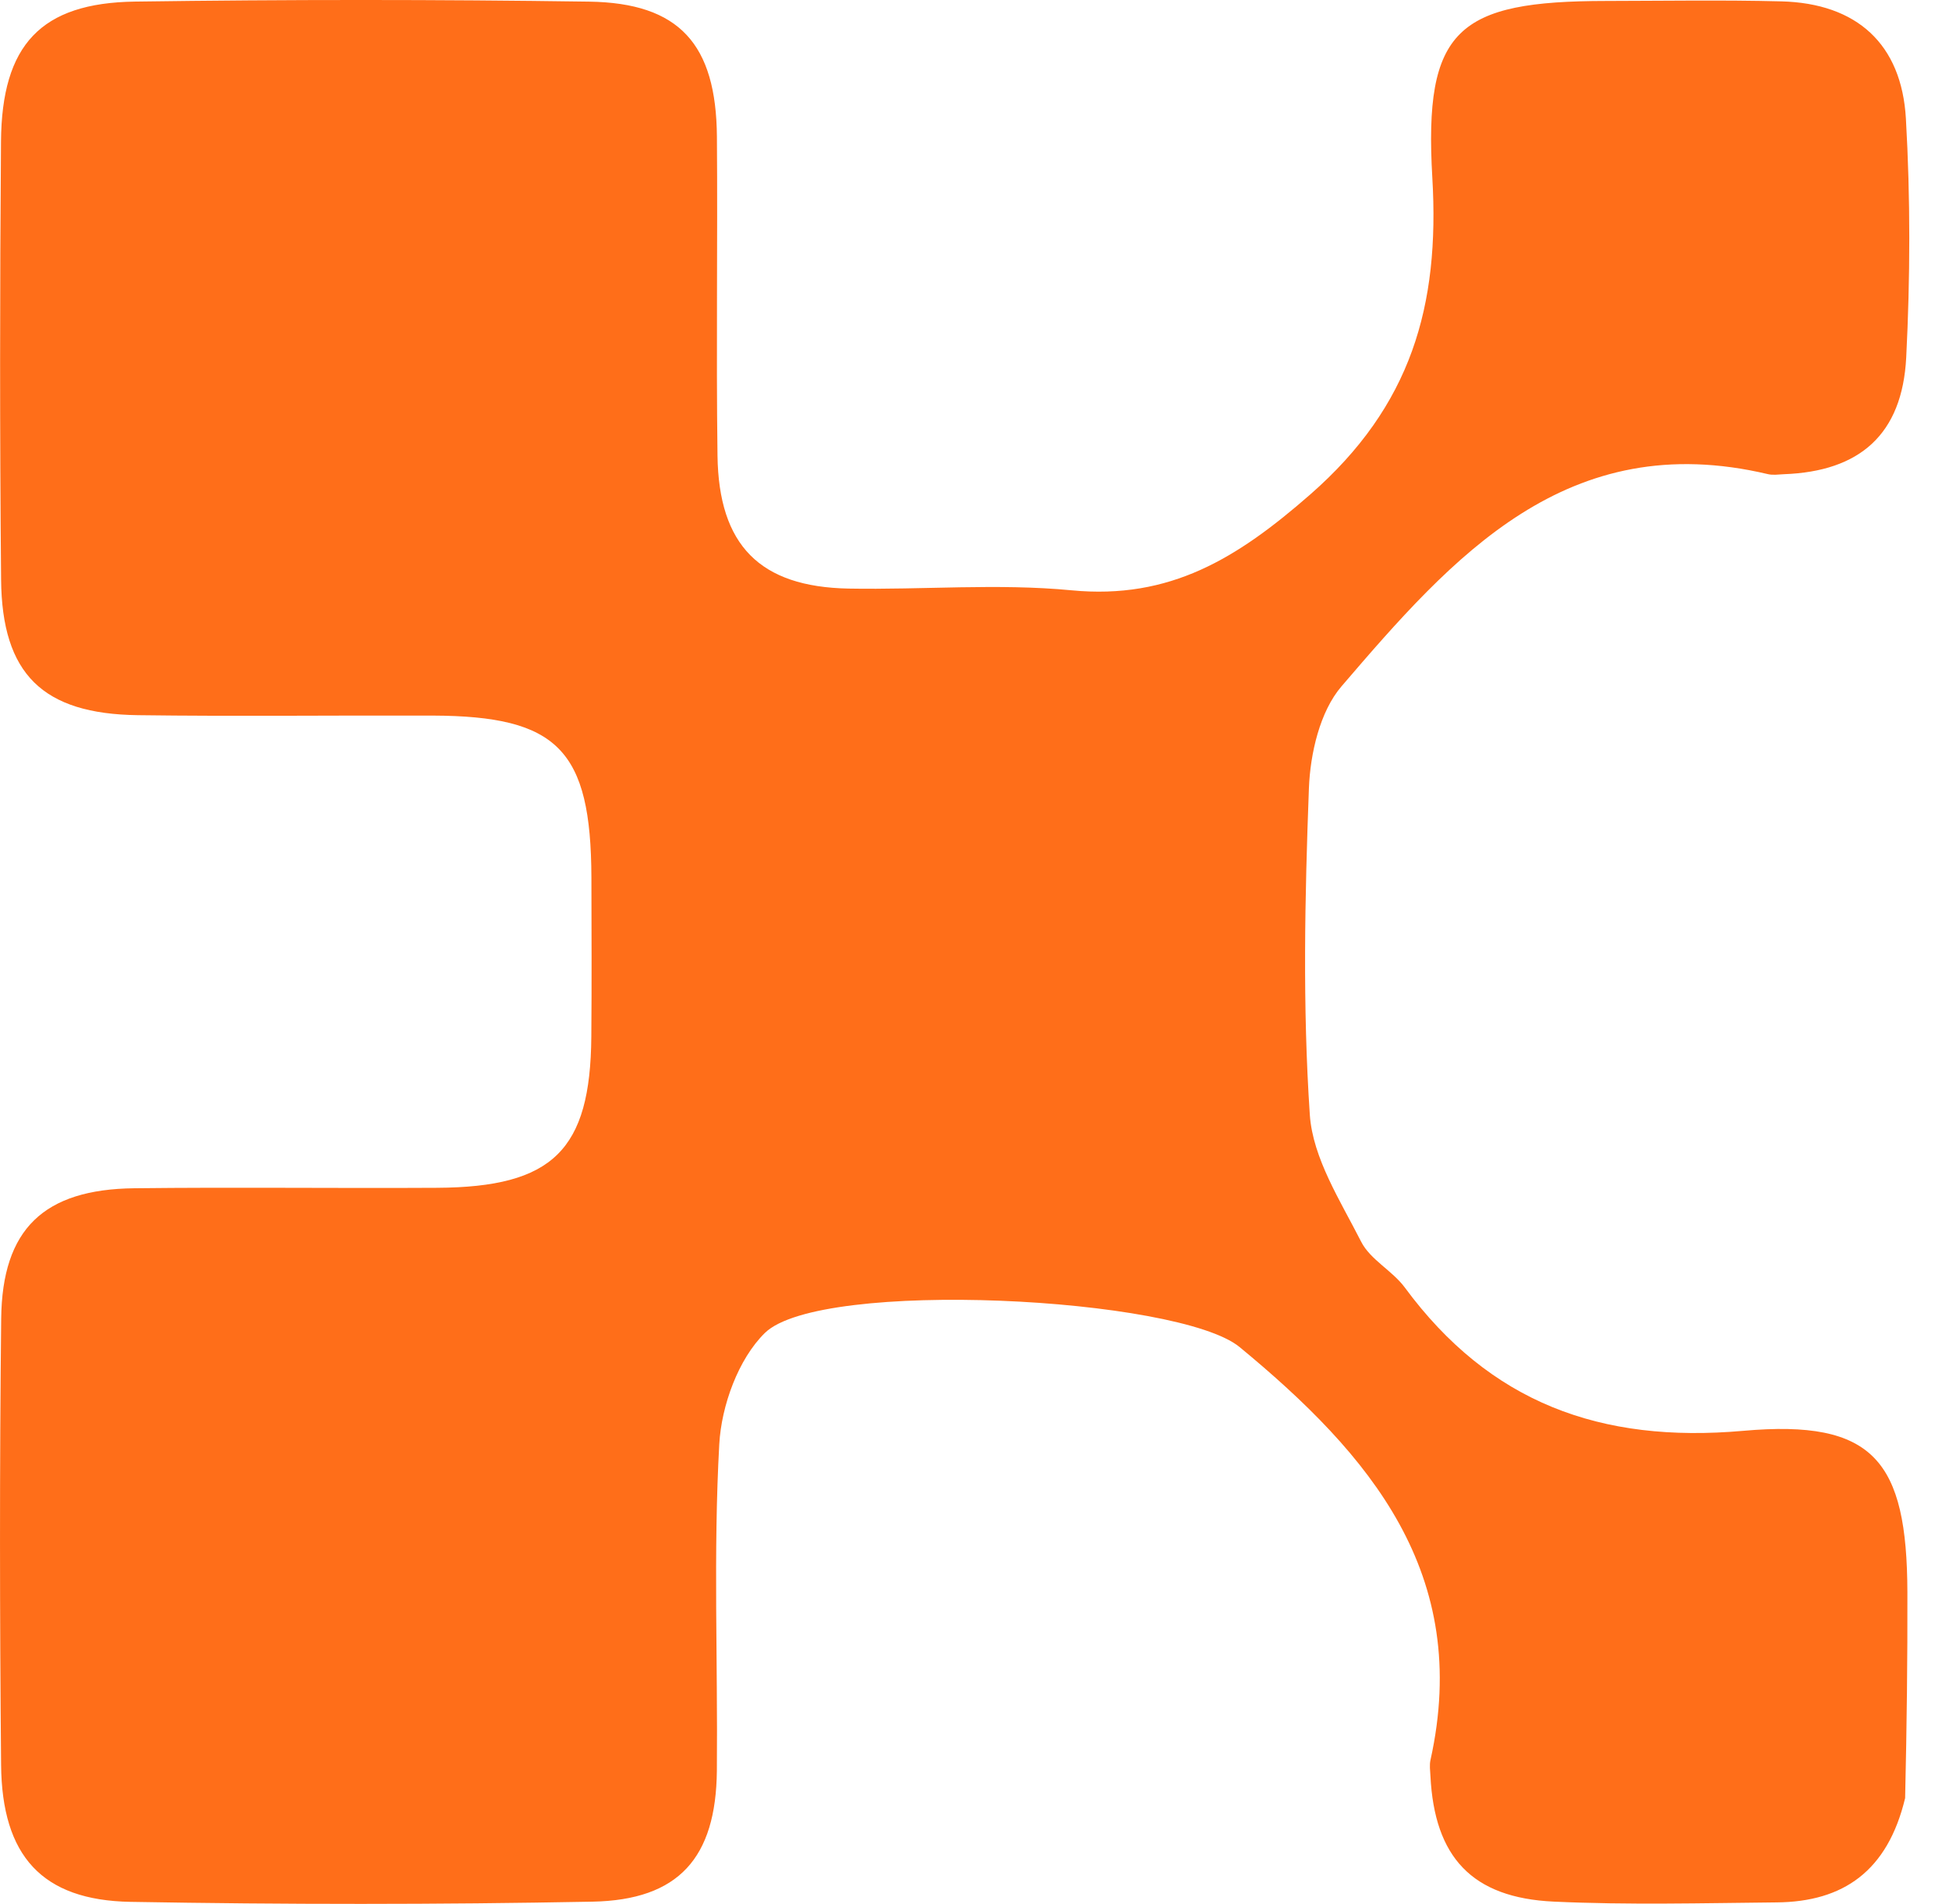 <svg width="43" height="42" viewBox="0 0 43 42" fill="none" xmlns="http://www.w3.org/2000/svg">
<path d="M42.032 39.666C41.646 41.279 40.666 41.953 39.202 41.967C37.562 41.983 35.919 42.026 34.282 41.95C32.473 41.867 31.648 40.966 31.559 39.177C31.553 39.06 31.535 38.938 31.56 38.827C32.471 34.719 30.223 32.087 27.351 29.718C26.008 28.609 18.103 28.202 16.875 29.405C16.288 29.981 15.916 31.011 15.869 31.859C15.736 34.254 15.838 36.66 15.816 39.062C15.797 40.985 14.975 41.915 13.069 41.951C9.672 42.016 6.272 42.015 2.876 41.955C0.926 41.92 0.042 40.941 0.024 38.932C-0.006 35.652 -0.01 32.37 0.026 29.09C0.048 27.112 0.966 26.236 2.963 26.213C5.189 26.187 7.415 26.216 9.642 26.203C12.199 26.189 13.026 25.374 13.046 22.872C13.056 21.701 13.051 20.529 13.048 19.357C13.038 16.542 12.309 15.796 9.546 15.786C7.378 15.779 5.21 15.806 3.043 15.777C0.942 15.75 0.043 14.87 0.024 12.786C-0.006 9.564 -0.003 6.342 0.022 3.12C0.039 0.989 0.9 0.064 2.978 0.035C6.317 -0.012 9.657 -0.012 12.996 0.036C14.989 0.065 15.802 0.972 15.817 3.019C15.835 5.362 15.799 7.706 15.83 10.049C15.856 12.032 16.766 12.947 18.72 12.984C20.36 13.014 22.013 12.866 23.639 13.022C25.818 13.232 27.299 12.314 28.904 10.911C31.139 8.957 31.766 6.747 31.601 3.924C31.409 0.639 32.159 0.025 35.434 0.021C36.723 0.019 38.012 -0.003 39.3 0.03C40.967 0.073 41.954 0.971 42.049 2.615C42.15 4.367 42.145 6.133 42.056 7.886C41.969 9.584 41.031 10.4 39.358 10.461C39.241 10.466 39.118 10.486 39.007 10.46C34.577 9.411 32.053 12.275 29.596 15.142C29.12 15.697 28.907 16.624 28.878 17.39C28.788 19.789 28.737 22.201 28.898 24.592C28.963 25.549 29.573 26.491 30.03 27.391C30.231 27.789 30.719 28.03 30.994 28.403C32.864 30.938 35.305 31.844 38.462 31.564C41.34 31.308 42.074 32.222 42.082 35.127C42.086 36.591 42.069 38.056 42.032 39.666Z" fill="#FF6E19"/>
</svg>
